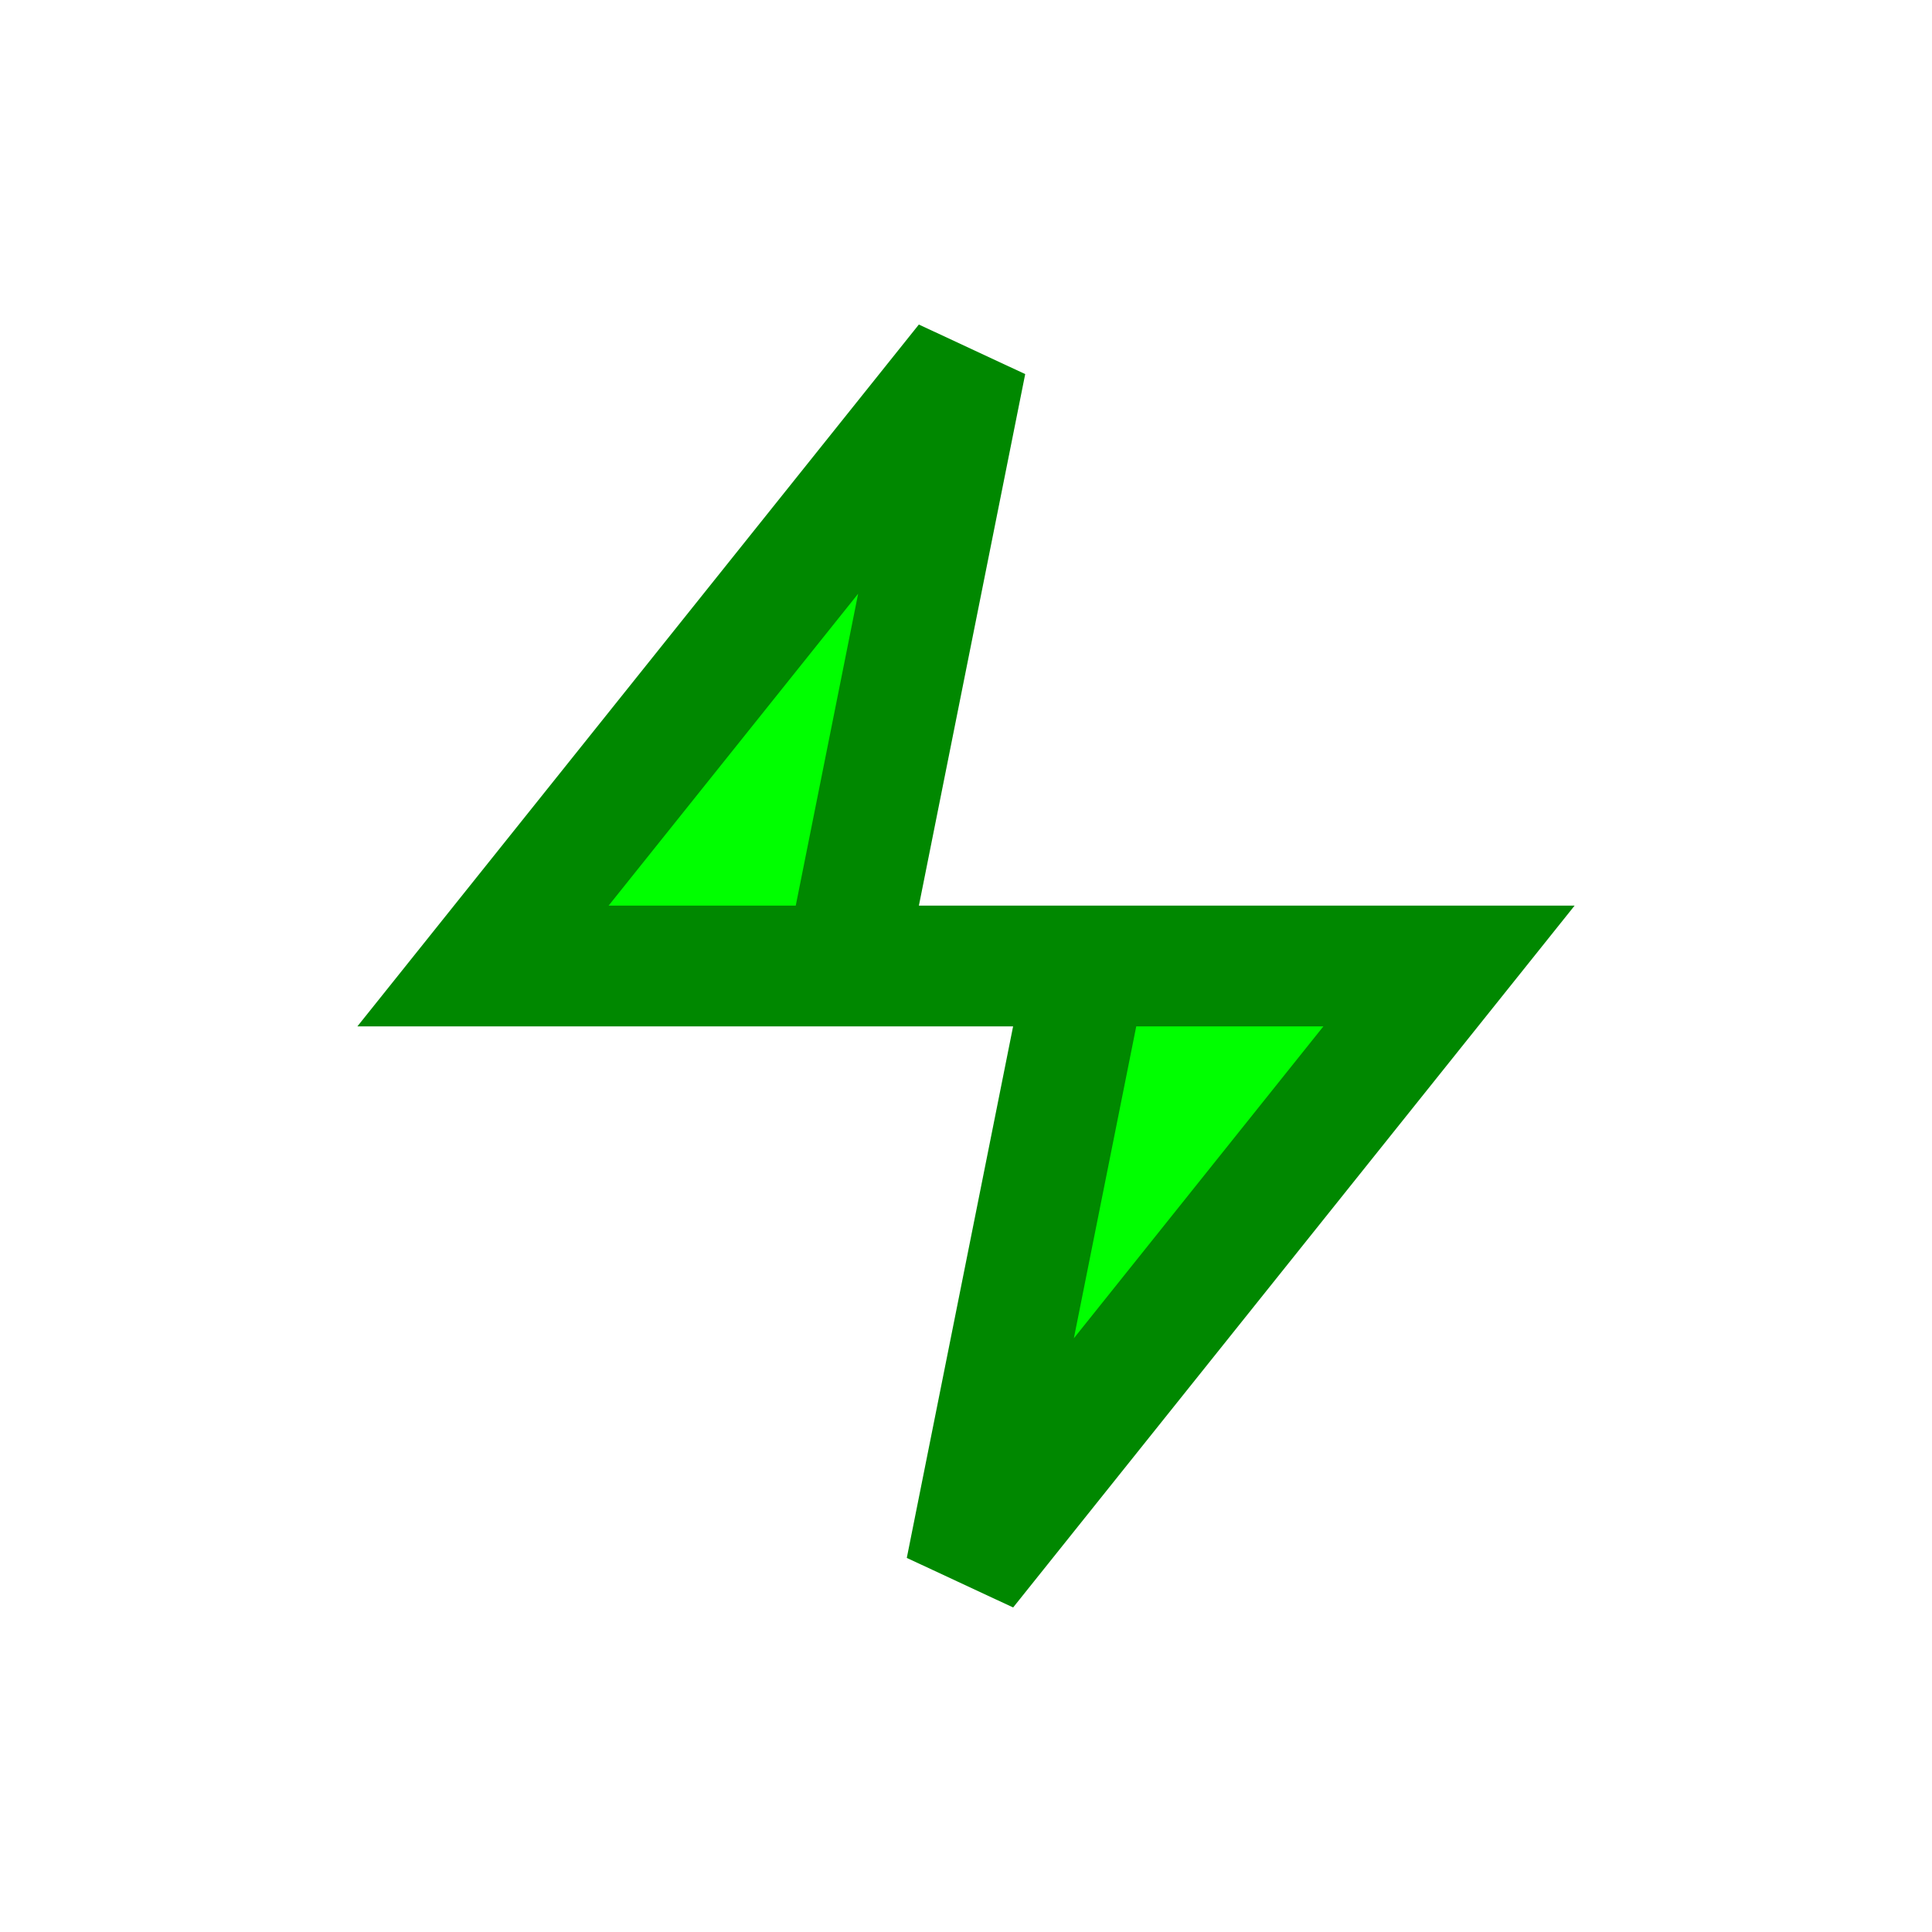 <?xml version="1.0" encoding="UTF-8"?>
<svg width="32" height="32" xmlns="http://www.w3.org/2000/svg">
  <rect width="32" height="32" fill="none"/>
  <path d="M8 16 L16 6 L14 16 L24 16 L16 26 L18 16 Z" fill="#00ff00" stroke="#008800" stroke-width="2"/>
</svg> 